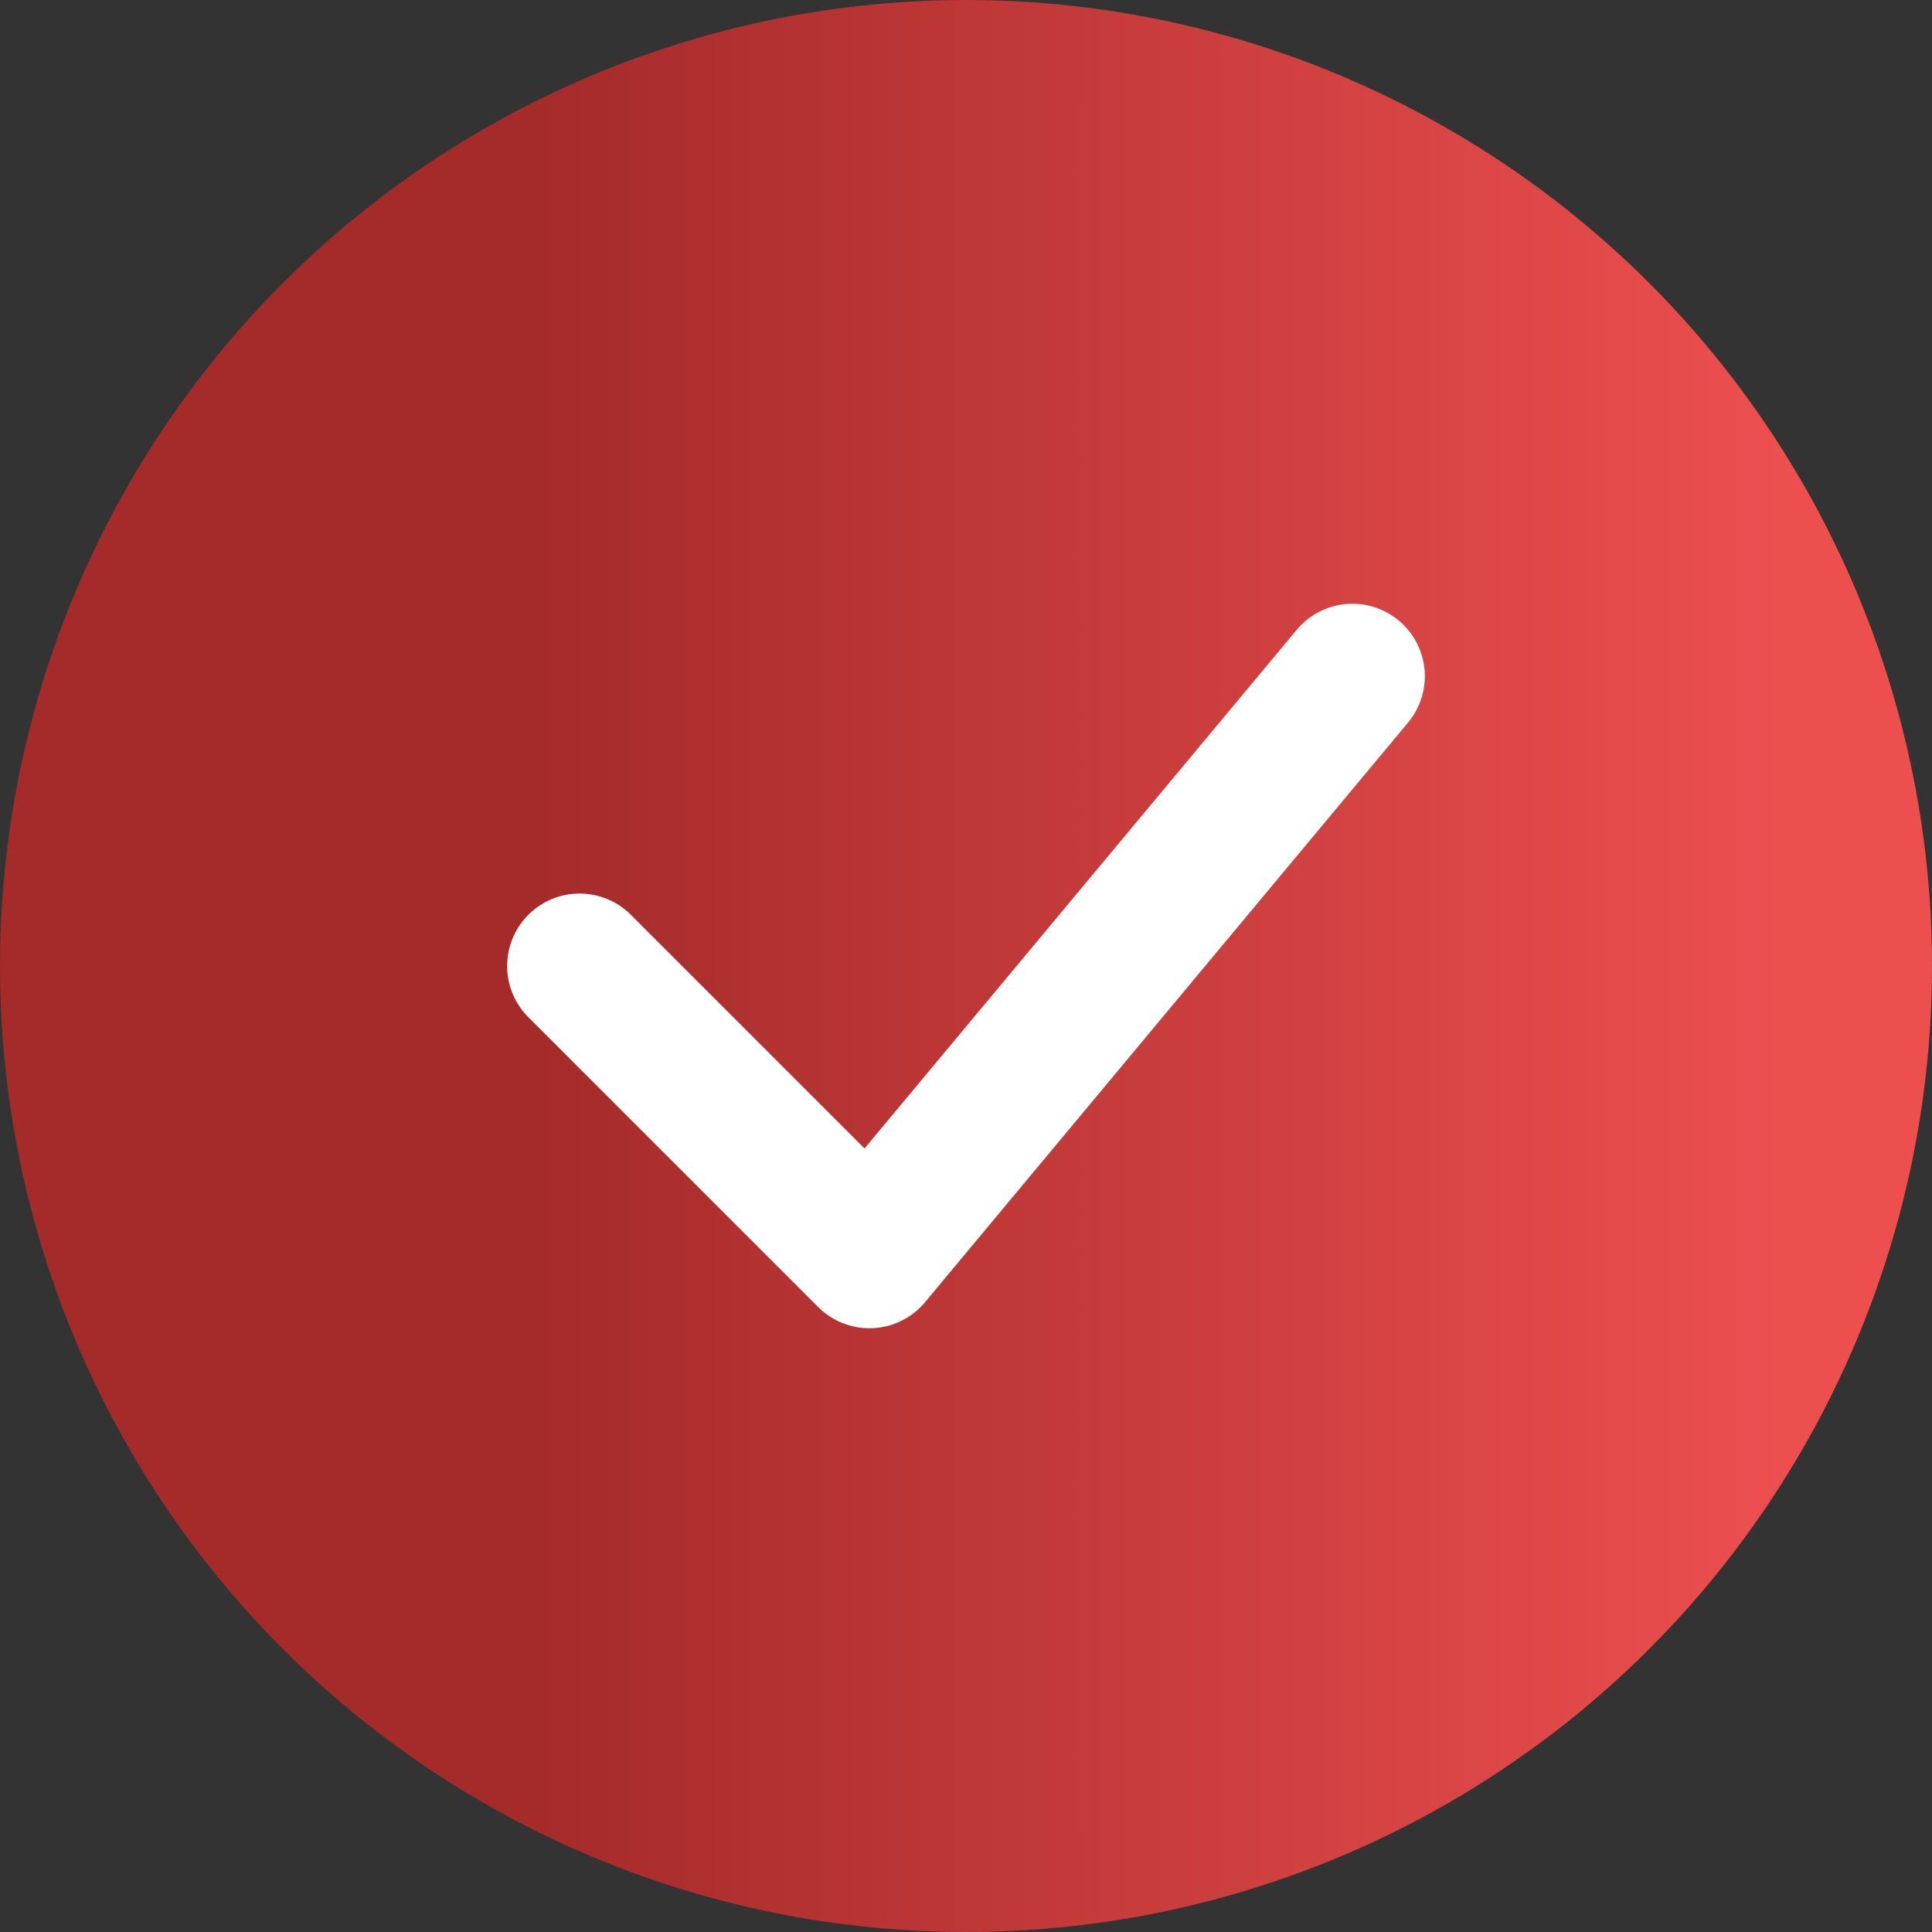 <svg width="20" height="20" viewBox="0 0 20 20" fill="none" xmlns="http://www.w3.org/2000/svg">
<rect x="0" y="0" width="20" height="20" fill="#333333" stroke="none"/>
<circle cx="10" cy="10" r="10" fill="url(#paint0_linear_18_473)"/>
<path d="M6 10L9 13L14 7" stroke="white" stroke-width="1.5" stroke-linecap="round" stroke-linejoin="round"/>
<defs>
<linearGradient id="paint0_linear_18_473" x1="5.5" y1="11.5" x2="18.5" y2="11.5" gradientUnits="userSpaceOnUse">
<stop stop-color="#A52A2A"/>
<stop offset="1" stop-color="#ED4F4F"/>
</linearGradient>
</defs>
</svg>
